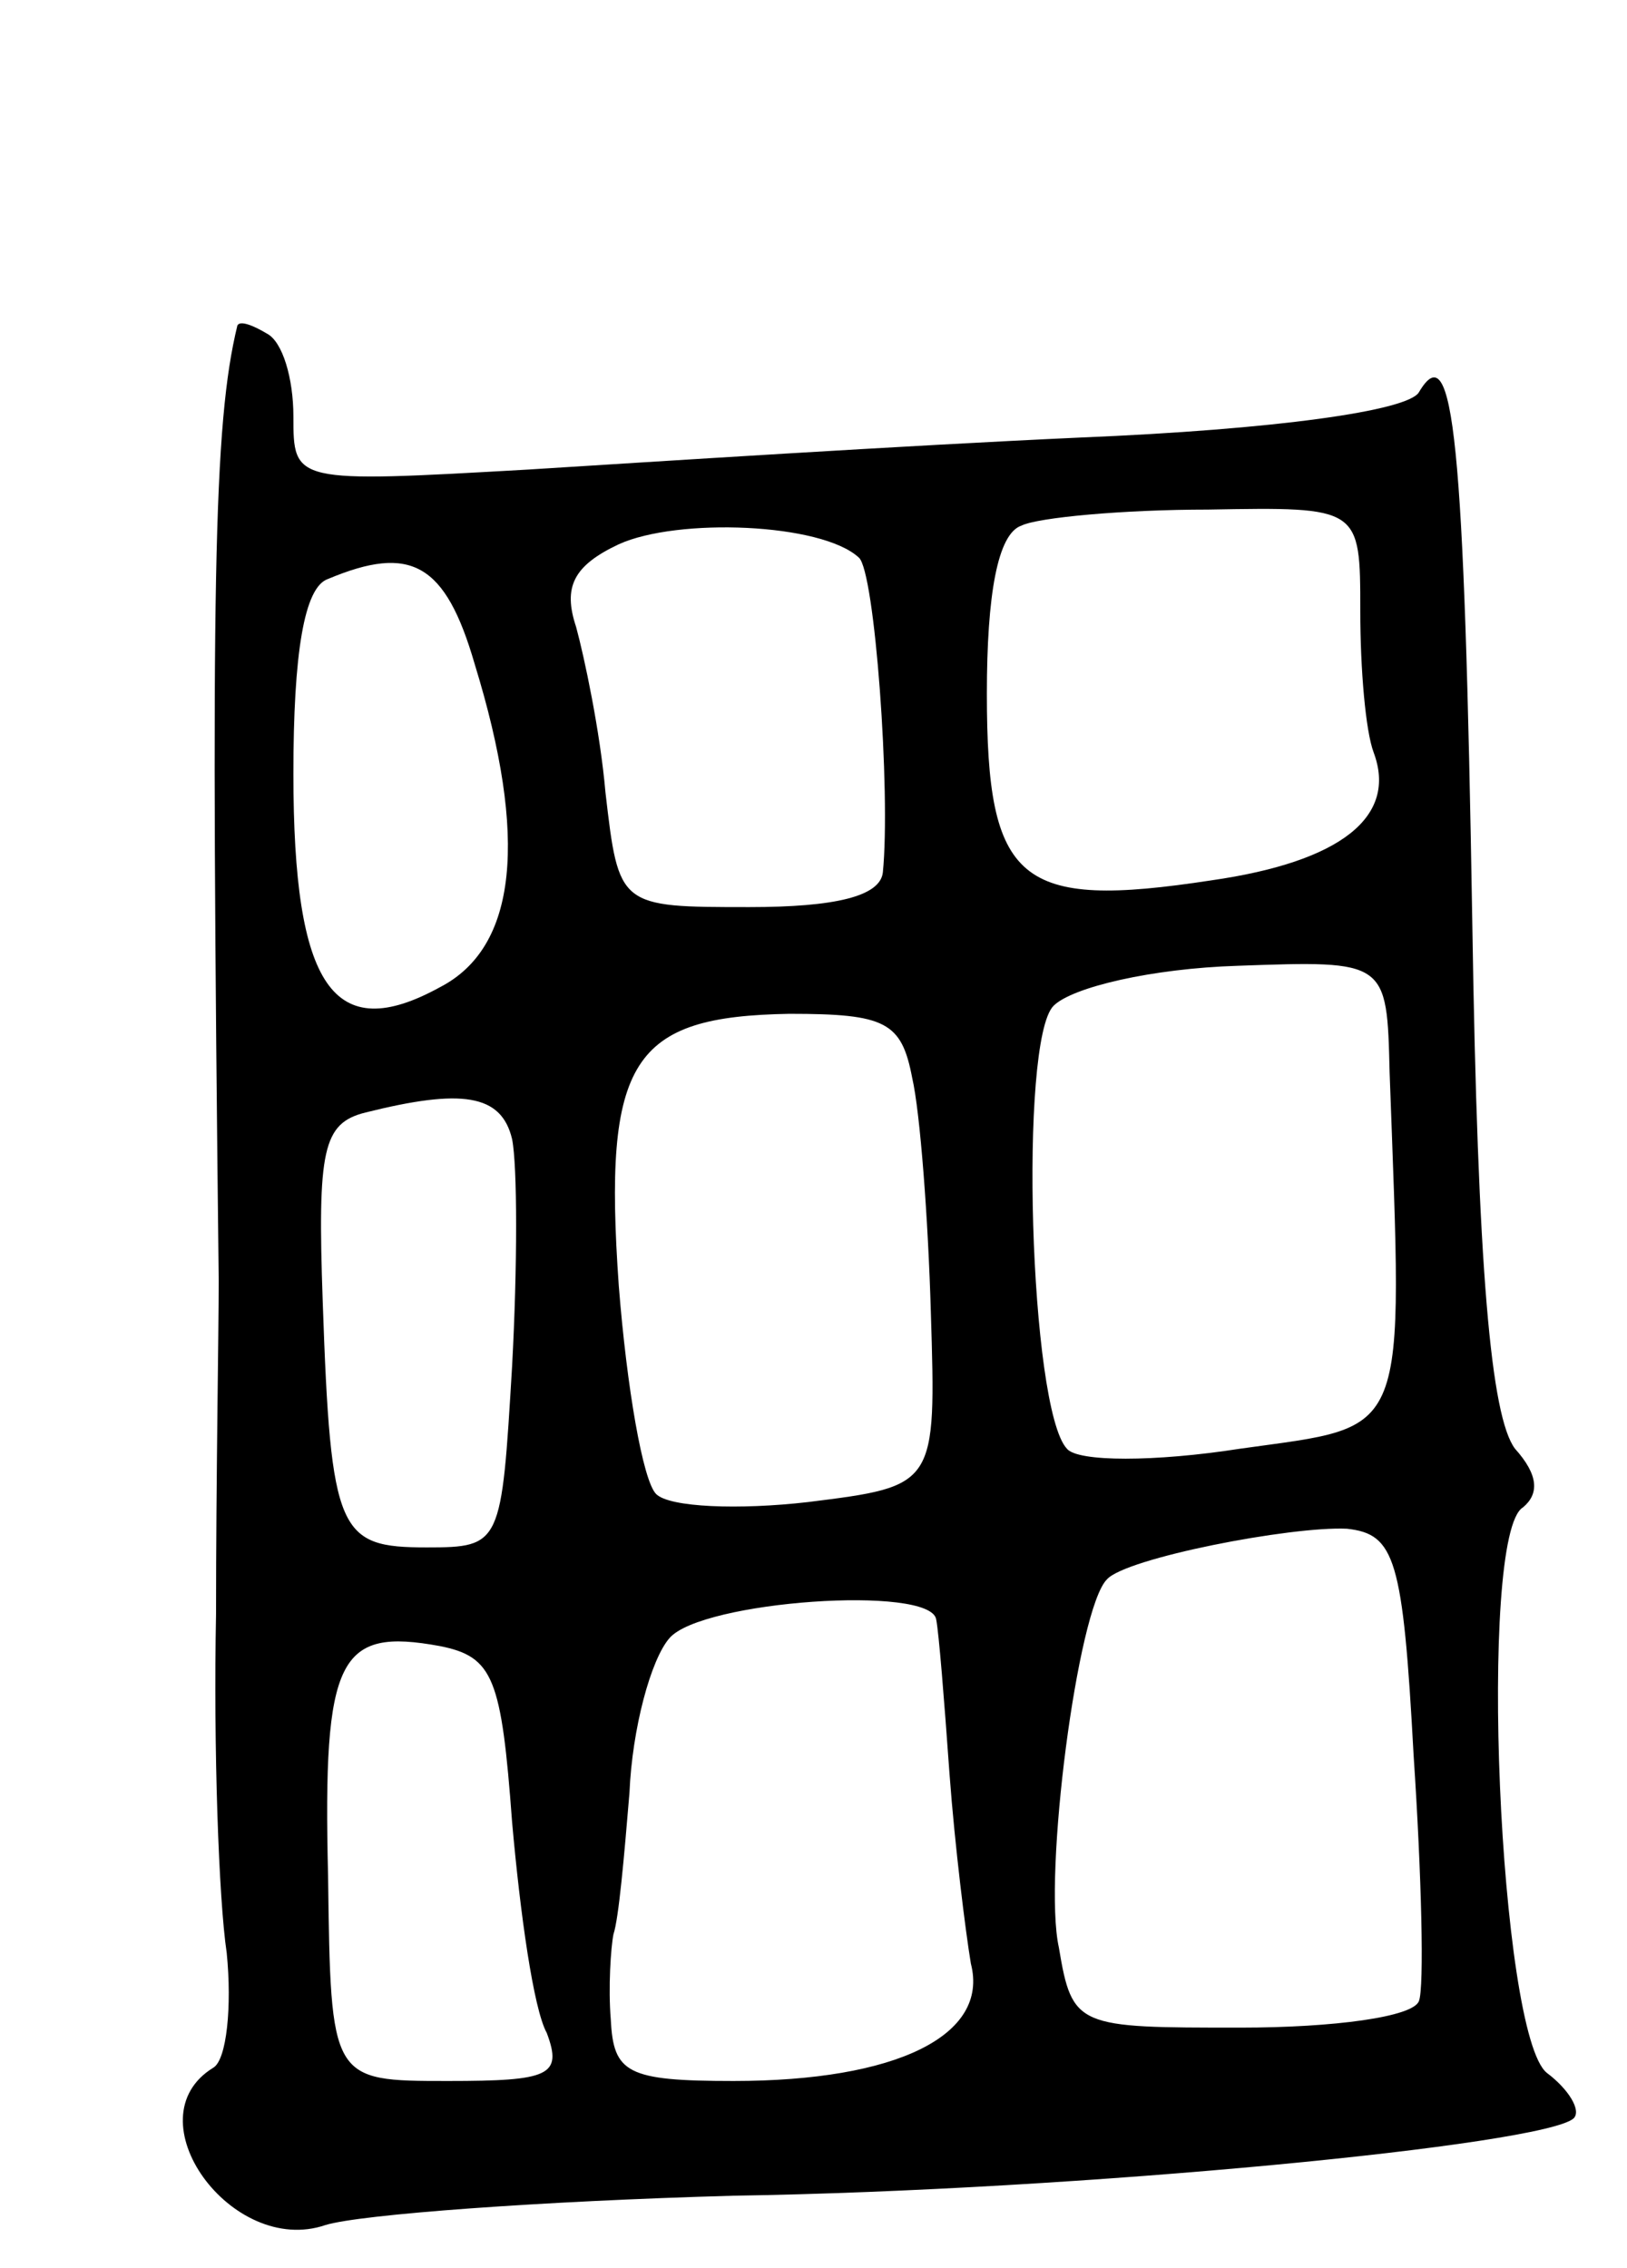 <svg version="1.0" xmlns="http://www.w3.org/2000/svg"
 width="61pt" height="85pt" viewBox="0 0 61 85"
 preserveAspectRatio="xMidYMid meet">
<g transform="translate(0,85) scale(0.1,-0.1)"
fill="#000000" stroke="none">
<path d="M89 728 c-9 -37 -10 -97 -7 -358 0 -19 -1 -75 -1 -125 -1 -50 1 -107
4 -127 2 -20 0 -40 -5 -43 -31 -19 7 -71 42 -59 13 4 81 9 153 11 130 2 304
19 315 29 3 3 -2 11 -10 17 -18 14 -26 202 -9 212 6 5 6 12 -3 22 -9 12 -14
67 -16 197 -3 182 -7 221 -20 199 -4 -7 -54 -14 -127 -17 -66 -3 -159 -9 -207
-12 -88 -5 -88 -5 -88 20 0 14 -4 28 -10 31 -5 3 -10 5 -11 3z m233 -87 c6 -5
12 -88 9 -118 -1 -9 -18 -13 -50 -13 -49 0 -49 0 -54 43 -2 23 -8 51 -11 62
-5 15 -1 23 16 31 22 10 76 8 90 -5z m188 -20 c0 -22 2 -45 5 -53 9 -24 -12
-41 -61 -48 -72 -11 -84 -1 -84 70 0 37 4 60 13 63 6 3 38 6 70 6 57 1 57 1
57 -38z m-332 -20 c20 -65 16 -106 -13 -121 -40 -22 -55 0 -55 80 0 45 4 70
13 73 31 13 44 6 55 -32z m343 -153 c5 -139 8 -132 -56 -141 -32 -5 -61 -5
-65 0 -14 15 -18 153 -5 166 7 7 37 14 69 15 56 2 56 2 57 -40z m-179 -2 c3
-13 6 -53 7 -88 2 -65 2 -65 -46 -71 -26 -3 -52 -2 -57 3 -5 5 -11 40 -14 78
-6 85 5 101 64 102 36 0 42 -3 46 -24z m-150 -23 c2 -10 2 -48 0 -85 -4 -67
-4 -68 -32 -68 -33 0 -36 5 -39 92 -2 57 0 67 16 71 36 9 51 7 55 -10z m338
-231 c3 -45 4 -87 2 -92 -2 -6 -32 -10 -67 -10 -61 0 -63 0 -68 30 -6 27 7
127 18 138 7 8 69 20 90 19 18 -2 21 -11 25 -85z m-179 51 c1 -5 3 -30 5 -58
2 -27 6 -59 8 -71 7 -27 -28 -44 -89 -44 -40 0 -45 3 -46 23 -1 12 0 27 1 32
2 6 4 29 6 53 1 24 8 50 15 58 12 14 98 20 100 7z m-159 -76 c3 -34 8 -70 13
-79 6 -16 1 -18 -37 -18 -44 0 -44 0 -45 77 -2 82 4 93 42 86 20 -4 23 -12 27
-66z"/>
</g>
</svg>
